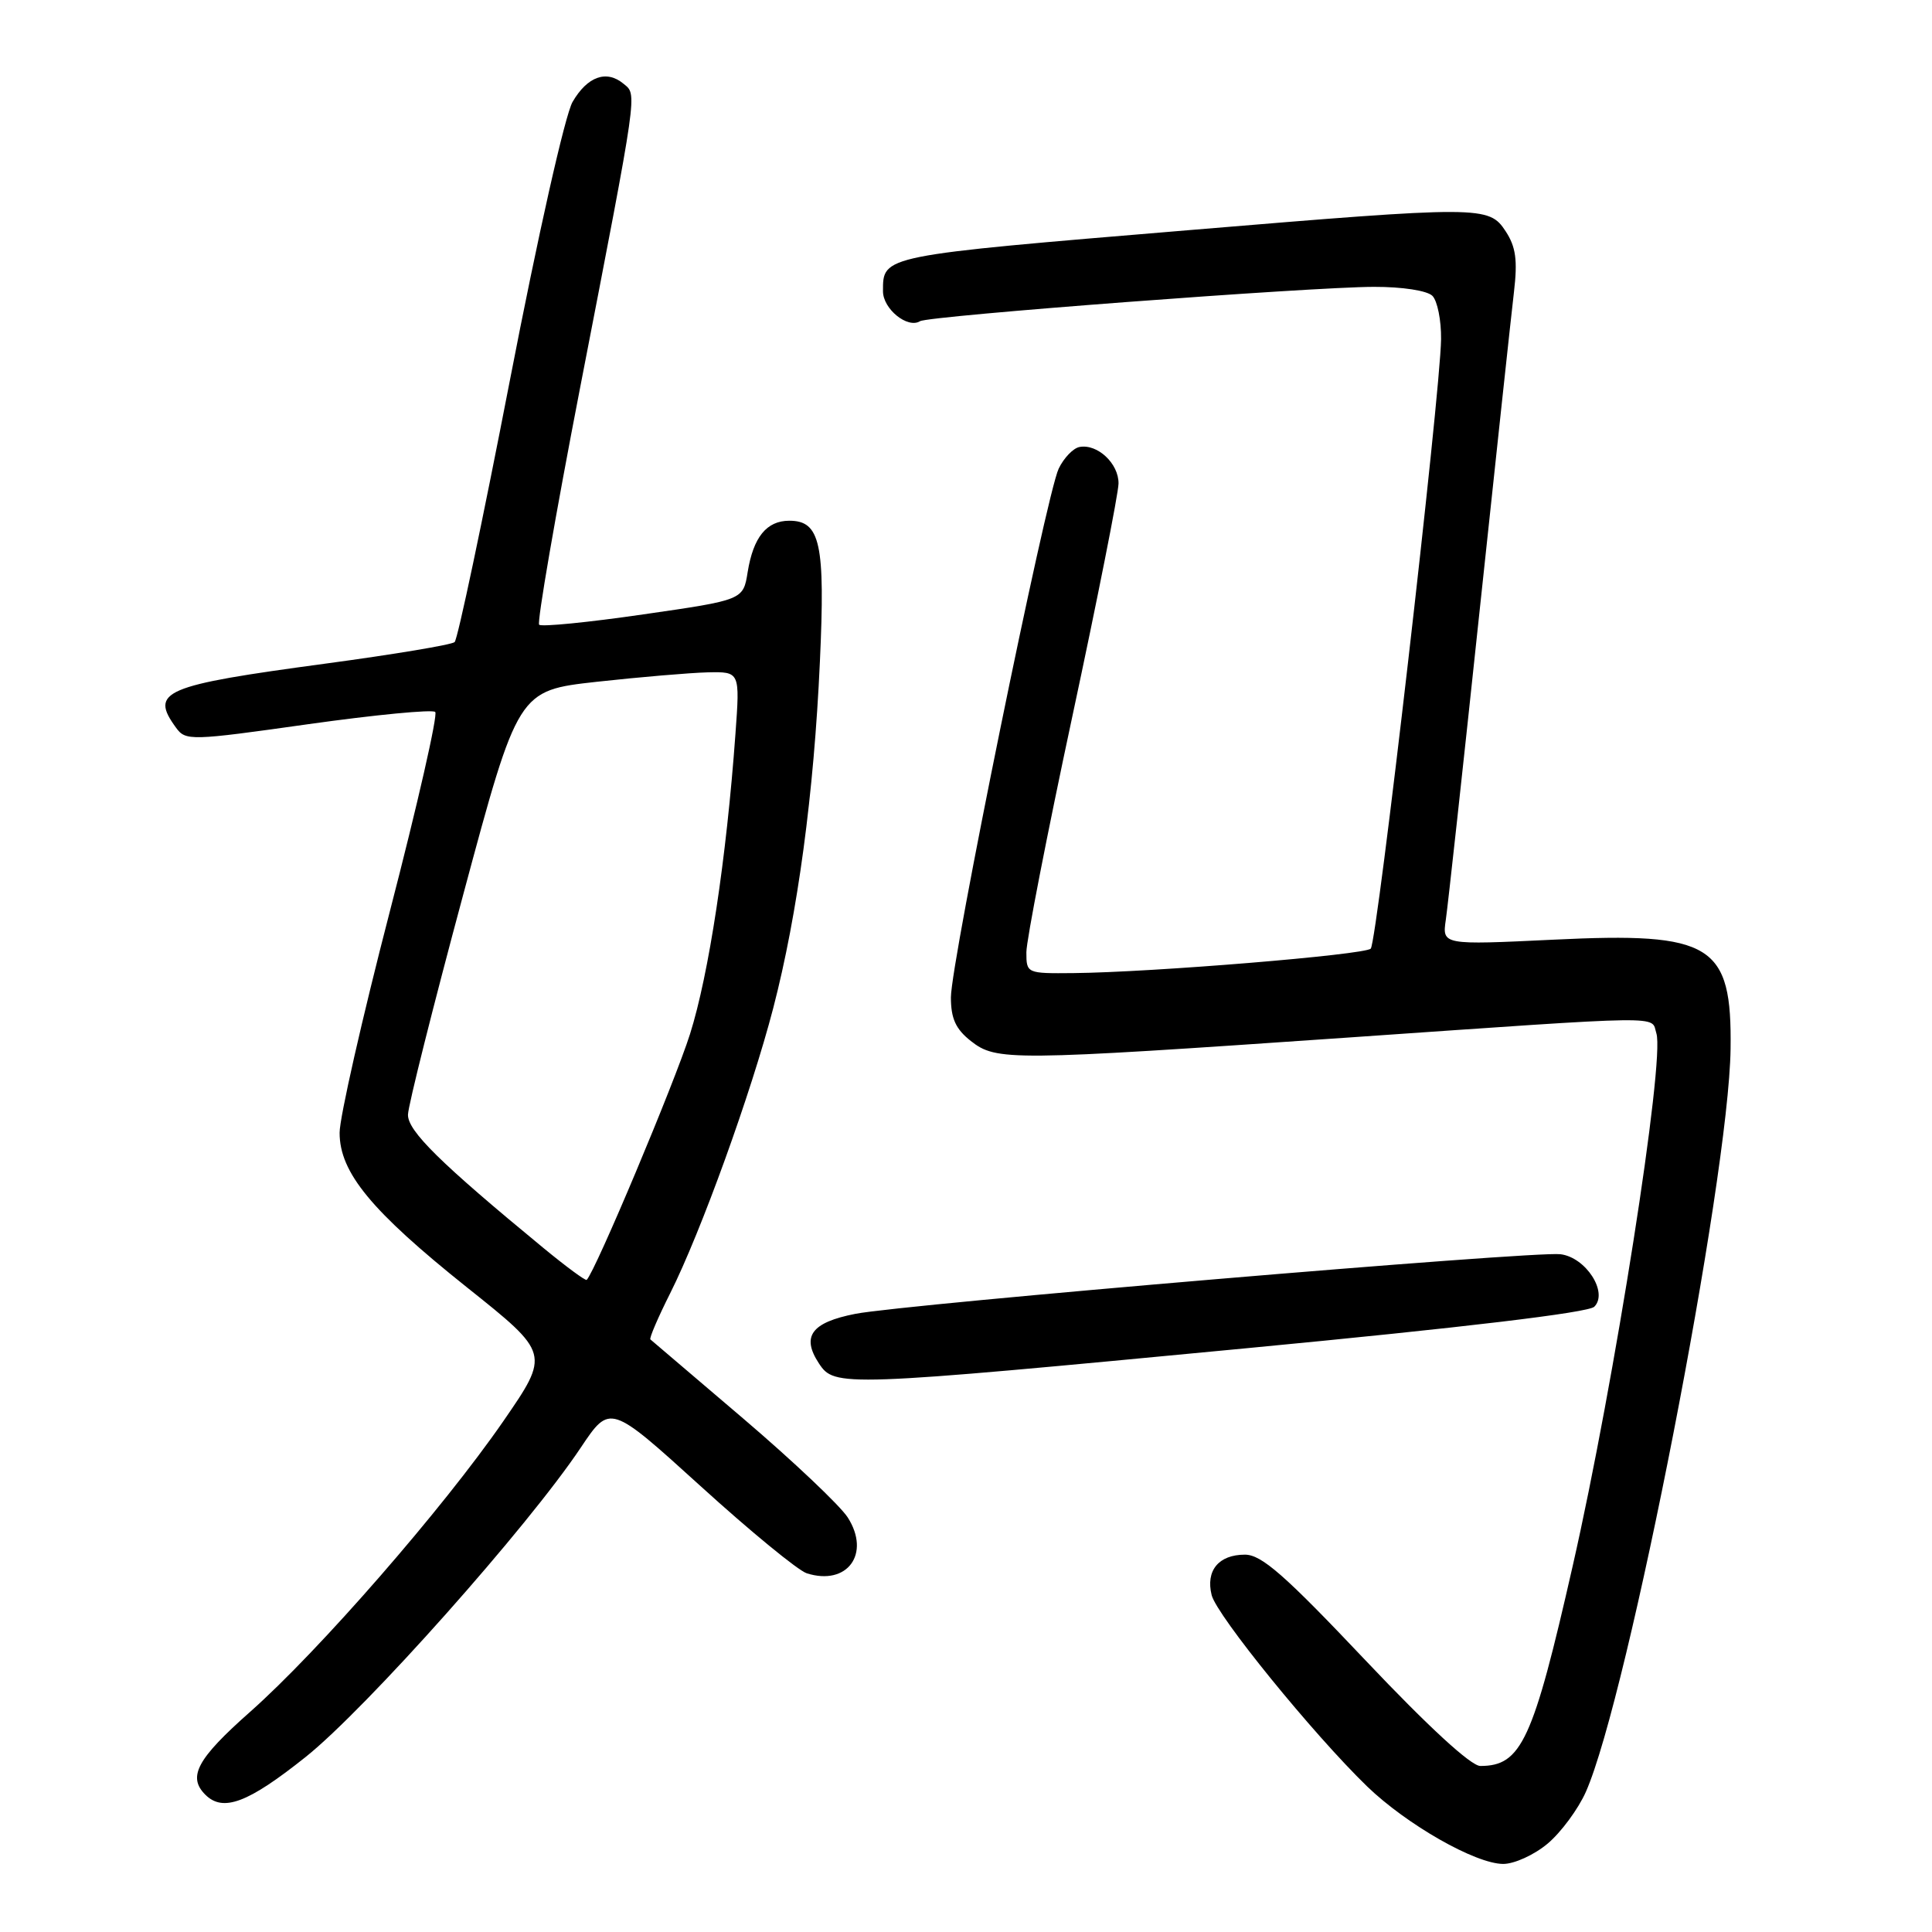 <?xml version="1.0" encoding="UTF-8" standalone="no"?>
<!DOCTYPE svg PUBLIC "-//W3C//DTD SVG 1.1//EN" "http://www.w3.org/Graphics/SVG/1.1/DTD/svg11.dtd" >
<svg xmlns="http://www.w3.org/2000/svg" xmlns:xlink="http://www.w3.org/1999/xlink" version="1.1" viewBox="0 0 256 256">
 <g >
 <path fill="currentColor"
d=" M 205.08 244.28 C 206.85 242.79 209.13 239.70 210.14 237.42 C 215.72 224.80 229.08 156.25 229.31 139.00 C 229.50 125.11 226.89 123.49 205.89 124.51 C 191.09 125.22 191.09 125.22 191.58 121.86 C 191.85 120.01 193.85 101.75 196.02 81.27 C 198.20 60.79 200.26 41.62 200.61 38.67 C 201.10 34.48 200.86 32.71 199.51 30.65 C 197.29 27.26 196.35 27.26 157.48 30.50 C 116.65 33.90 117.00 33.83 117.00 38.59 C 117.00 40.94 120.26 43.58 121.91 42.56 C 123.05 41.85 173.69 38.02 182.05 38.01 C 185.82 38.00 189.11 38.51 189.80 39.20 C 190.46 39.86 190.98 42.45 190.95 44.95 C 190.86 52.19 182.48 124.86 181.63 125.70 C 180.81 126.52 152.65 128.84 142.25 128.94 C 136.05 129.00 136.00 128.98 136.00 126.18 C 136.00 124.63 138.74 110.57 142.09 94.93 C 145.44 79.29 148.19 65.41 148.21 64.08 C 148.25 61.43 145.41 58.77 143.03 59.23 C 142.20 59.39 140.96 60.68 140.28 62.10 C 138.63 65.55 126.00 127.49 126.00 132.16 C 126.00 134.96 126.64 136.36 128.63 137.93 C 132.03 140.60 133.74 140.58 178.50 137.49 C 221.69 134.50 218.72 134.54 219.48 136.93 C 220.62 140.53 213.93 183.15 208.39 207.50 C 203.13 230.65 201.59 234.00 196.15 234.00 C 194.91 234.00 189.28 228.82 180.93 220.00 C 170.22 208.68 167.16 206.00 164.96 206.00 C 161.48 206.00 159.74 208.11 160.55 211.36 C 161.24 214.08 173.99 229.77 181.15 236.71 C 186.38 241.76 195.49 246.96 199.17 246.98 C 200.64 246.99 203.30 245.78 205.08 244.28 Z  M 40.51 232.80 C 48.51 226.41 69.98 202.28 76.96 191.81 C 80.83 186.03 80.83 186.03 92.82 196.91 C 99.41 202.90 105.75 208.10 106.90 208.47 C 112.27 210.17 115.41 205.89 112.33 201.07 C 111.32 199.50 105.10 193.61 98.50 187.98 C 91.90 182.35 86.36 177.63 86.18 177.48 C 86.01 177.33 87.19 174.57 88.81 171.35 C 92.87 163.26 99.53 144.84 102.46 133.57 C 105.70 121.09 107.85 105.14 108.64 87.69 C 109.36 72.02 108.70 69.00 104.59 69.00 C 101.58 69.00 99.82 71.17 99.07 75.80 C 98.48 79.50 98.48 79.50 85.23 81.41 C 77.95 82.47 71.75 83.08 71.44 82.78 C 71.14 82.48 73.58 68.34 76.87 51.36 C 84.63 11.32 84.44 12.61 82.61 11.09 C 80.36 9.22 77.83 10.13 75.87 13.50 C 74.88 15.20 71.28 31.19 67.55 50.46 C 63.93 69.14 60.64 84.72 60.24 85.08 C 59.83 85.44 52.14 86.72 43.15 87.93 C 21.61 90.83 19.80 91.60 23.33 96.43 C 24.60 98.18 25.25 98.16 40.83 95.96 C 49.73 94.71 57.31 93.98 57.67 94.34 C 58.04 94.70 55.33 106.59 51.66 120.75 C 47.99 134.91 44.99 148.12 45.00 150.10 C 45.00 155.37 49.20 160.46 61.87 170.58 C 72.87 179.35 72.87 179.35 66.69 188.32 C 58.72 199.86 42.28 218.74 33.14 226.83 C 26.11 233.05 24.83 235.43 27.20 237.80 C 29.55 240.15 32.85 238.91 40.51 232.80 Z  M 165.26 178.64 C 193.91 175.91 210.47 173.93 211.25 173.15 C 213.14 171.26 210.12 166.58 206.75 166.19 C 203.11 165.76 119.84 172.81 113.34 174.09 C 107.52 175.23 106.16 177.07 108.50 180.64 C 110.58 183.81 111.34 183.78 165.26 178.64 Z  M 71.99 165.35 C 58.35 154.12 54.00 149.84 54.06 147.69 C 54.09 146.48 57.39 133.35 61.39 118.50 C 68.65 91.50 68.65 91.50 79.08 90.34 C 84.81 89.71 91.42 89.15 93.77 89.09 C 98.05 89.00 98.05 89.00 97.45 97.25 C 96.26 113.75 93.93 129.11 91.43 137.02 C 89.40 143.44 78.90 168.44 77.74 169.59 C 77.59 169.74 75.00 167.83 71.99 165.35 Z "/>
</g>
</svg>